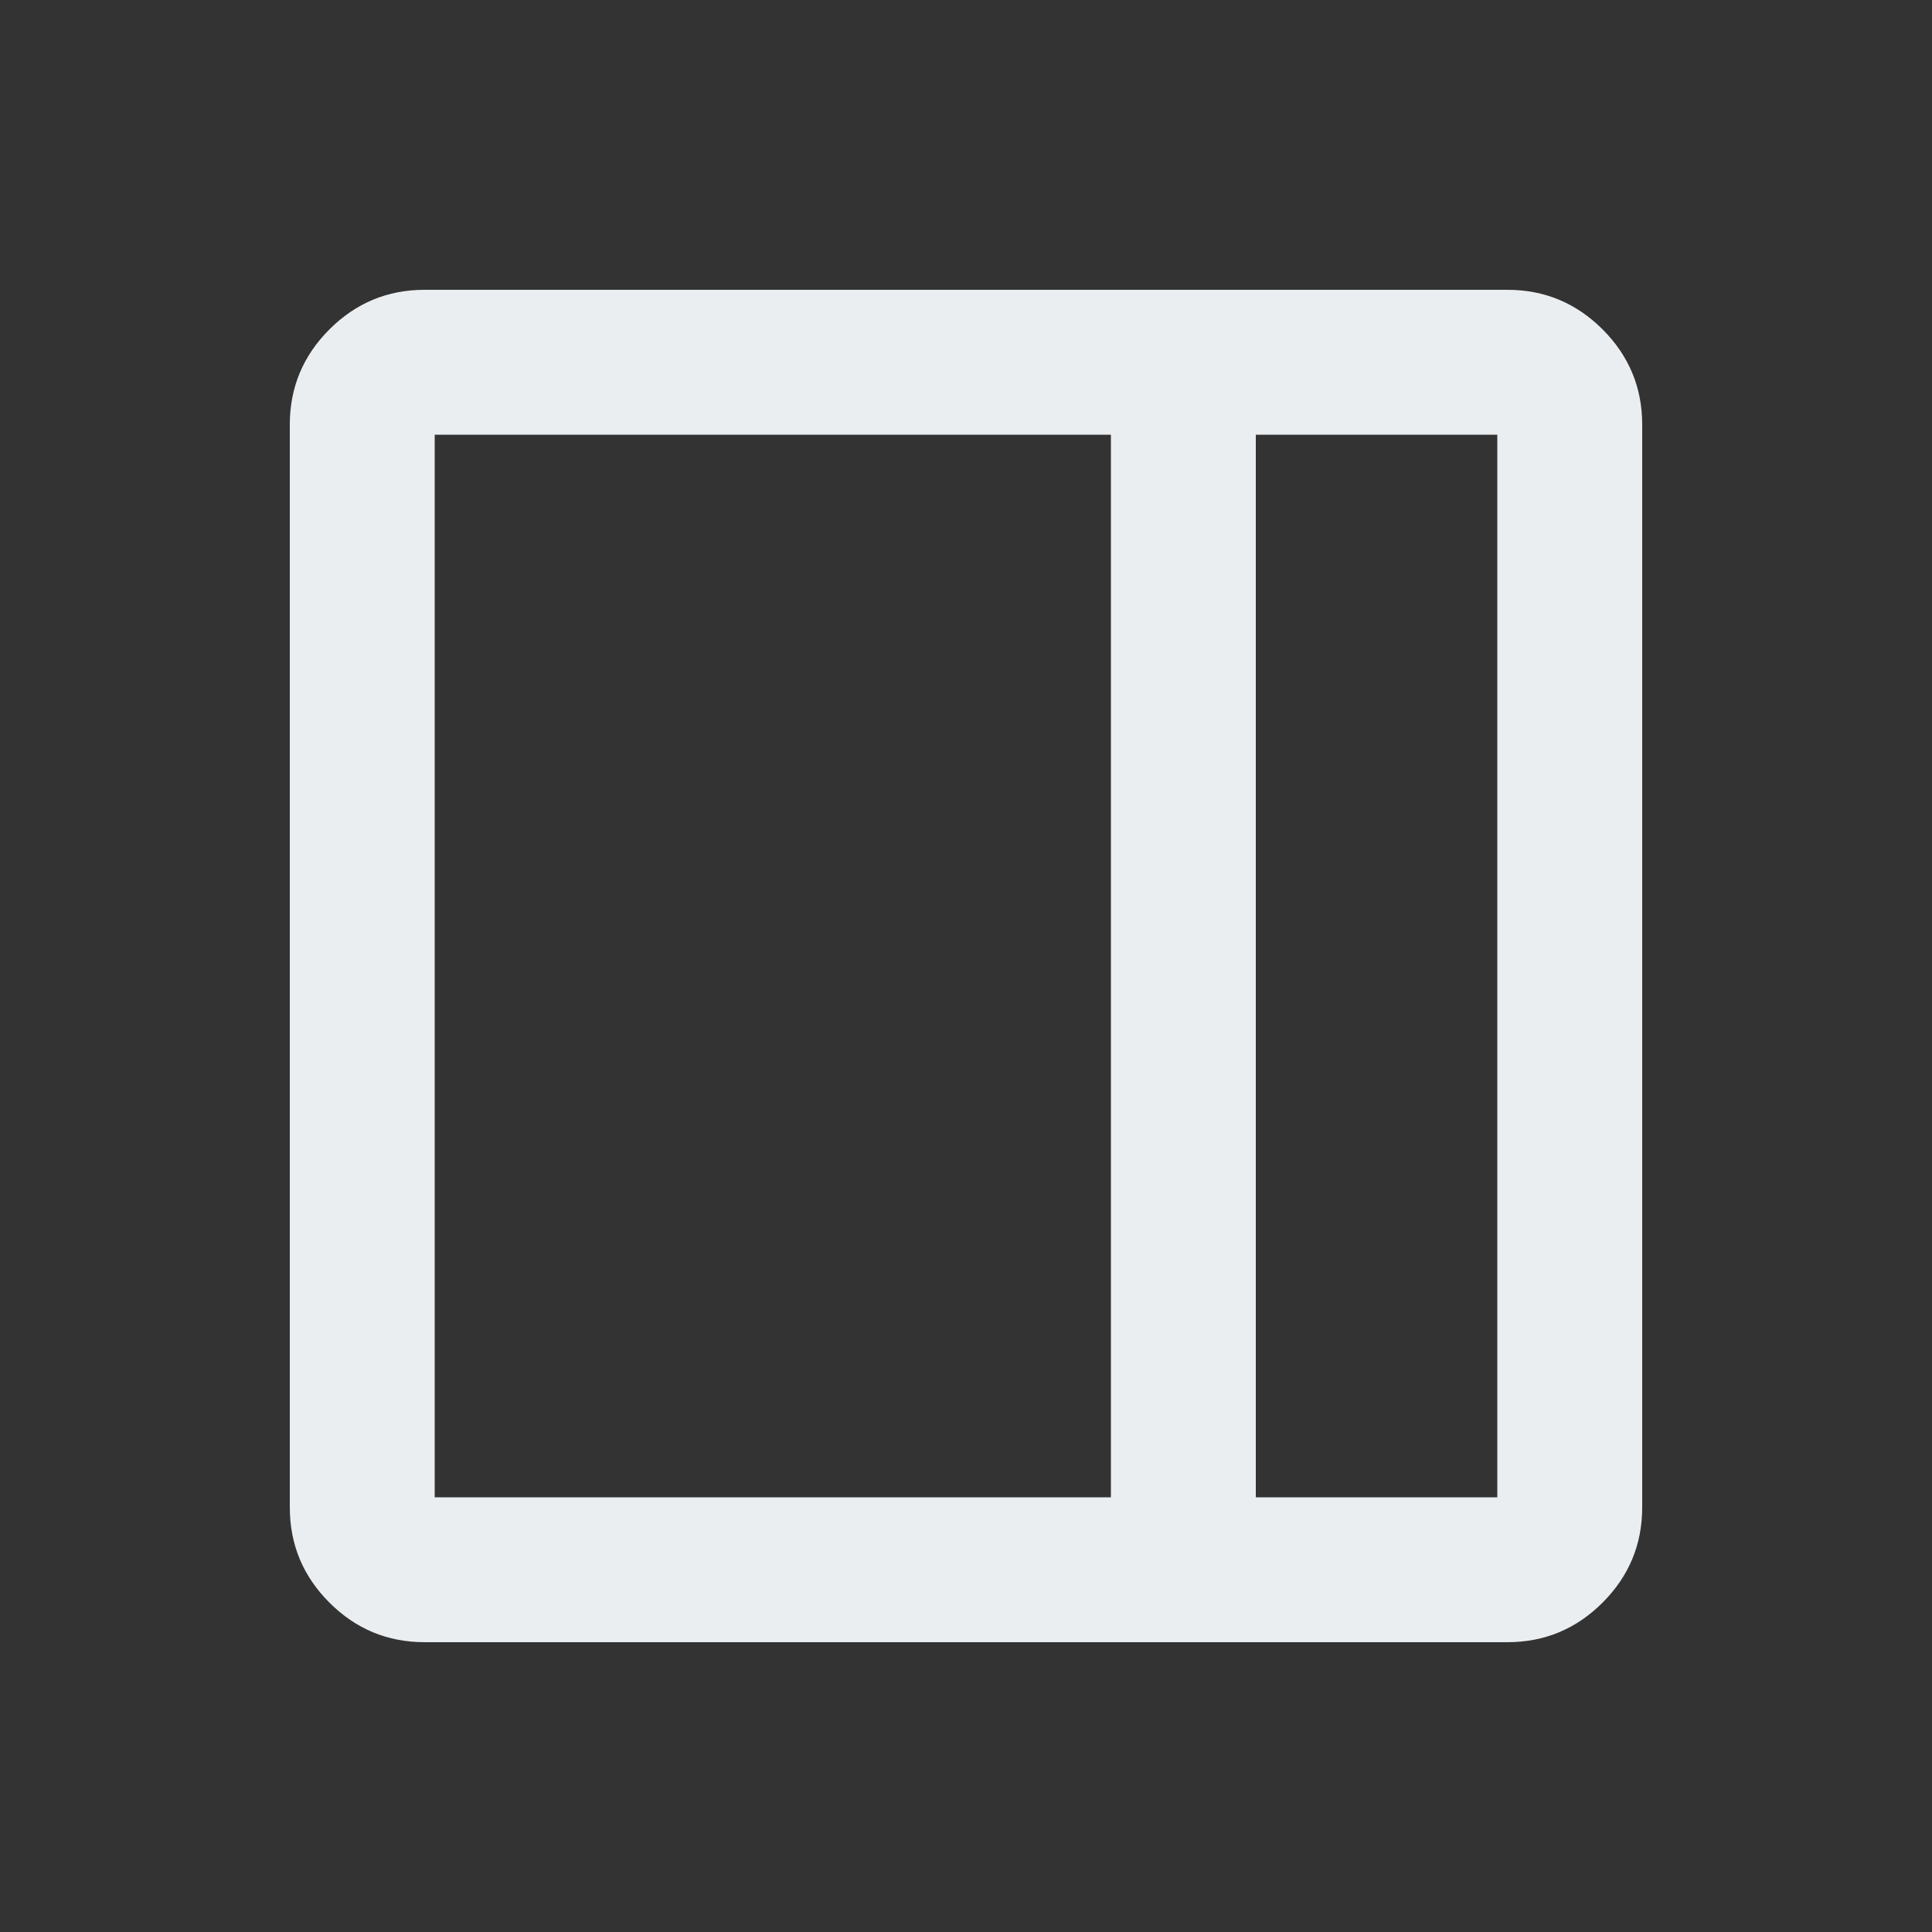 <svg xmlns="http://www.w3.org/2000/svg" height="20px" viewBox="0 -960 960 960" width="20px" fill="#ebeef1"><rect x="0" y="-960" width="960" height="960" fill="#333333" stroke="none"/><path d="M211-144q-27.64 0-47.32-19.68T144-211v-538q0-27.64 19.68-47.32T211-816h538q27.64 0 47.32 19.68T816-749v538q0 27.64-19.68 47.32T749-144H211Zm413-72h120v-528H624v528Zm-72 0v-528H216v528h336Zm72 0h120-120Z"/></svg>